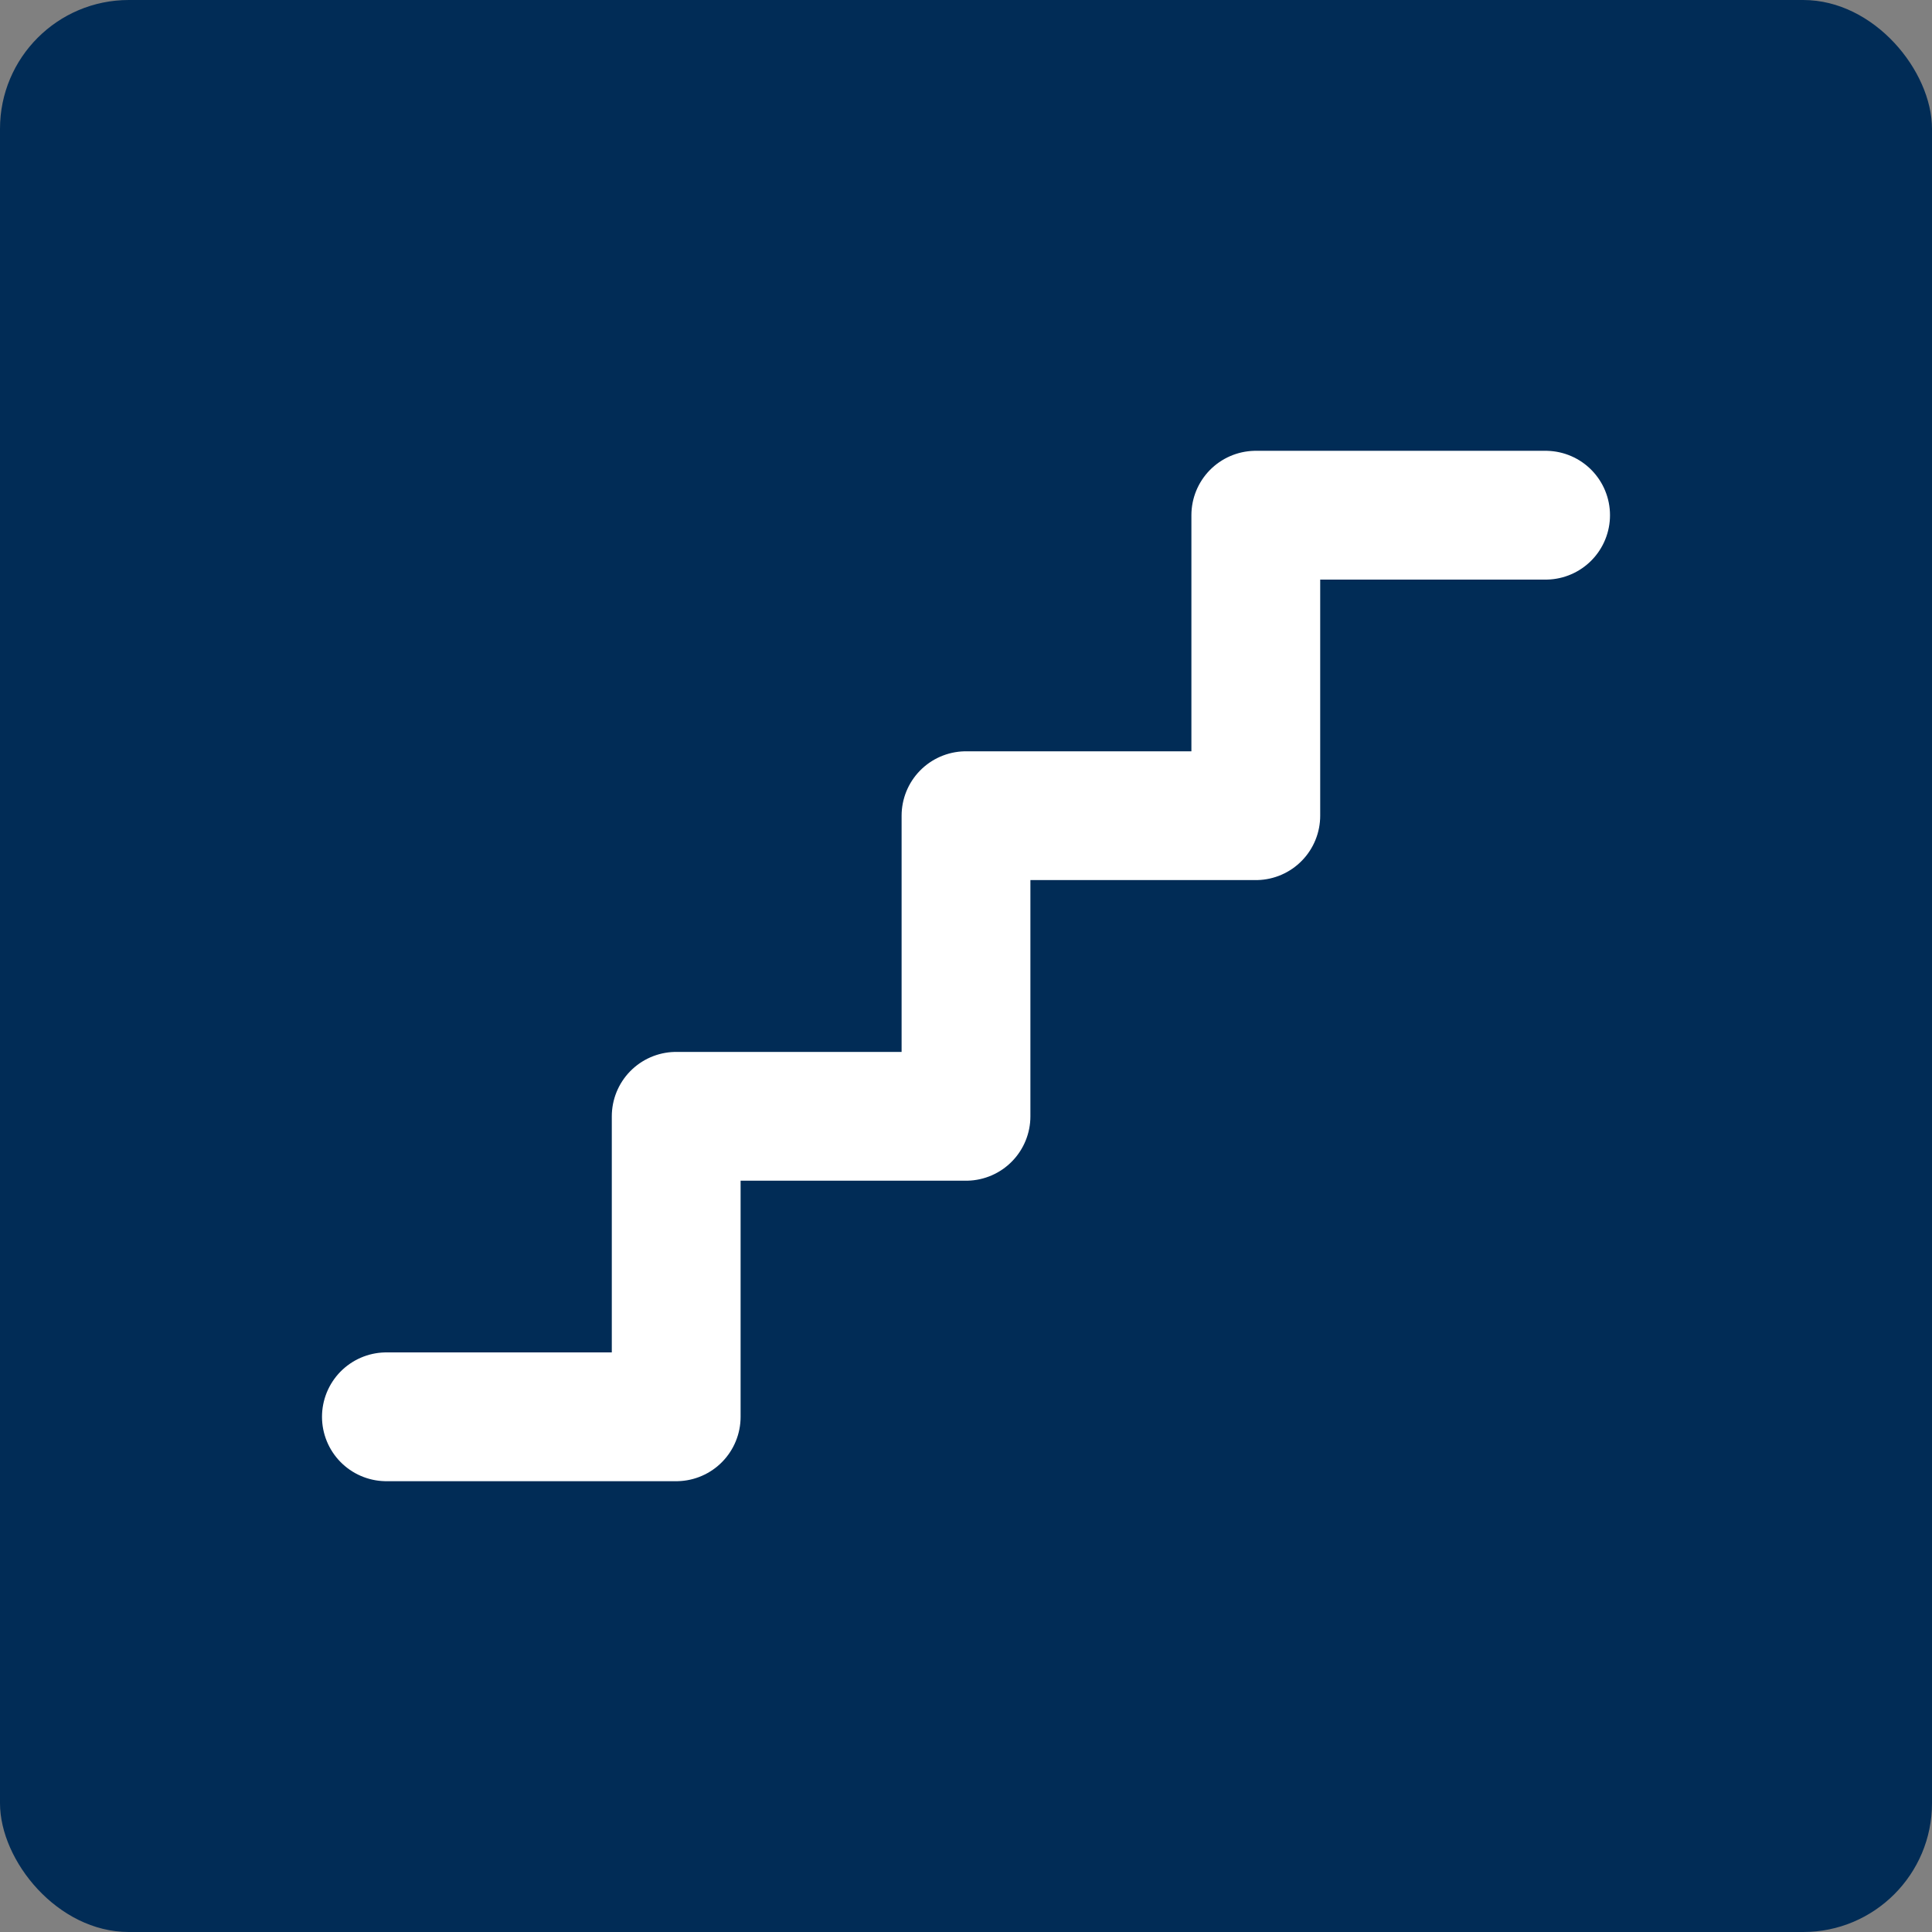 <svg width="15" height="15" fill="none" xmlns="http://www.w3.org/2000/svg"><rect width="100%" height="100%" fill="#808080" stroke="none"/><rect width="15" height="15" rx="1" fill="#012C56"/><path d="M3 11h2.25V8.667H7.5V6.333h2.25V4H12" stroke="#fff" stroke-linecap="round" stroke-linejoin="round"/></svg>